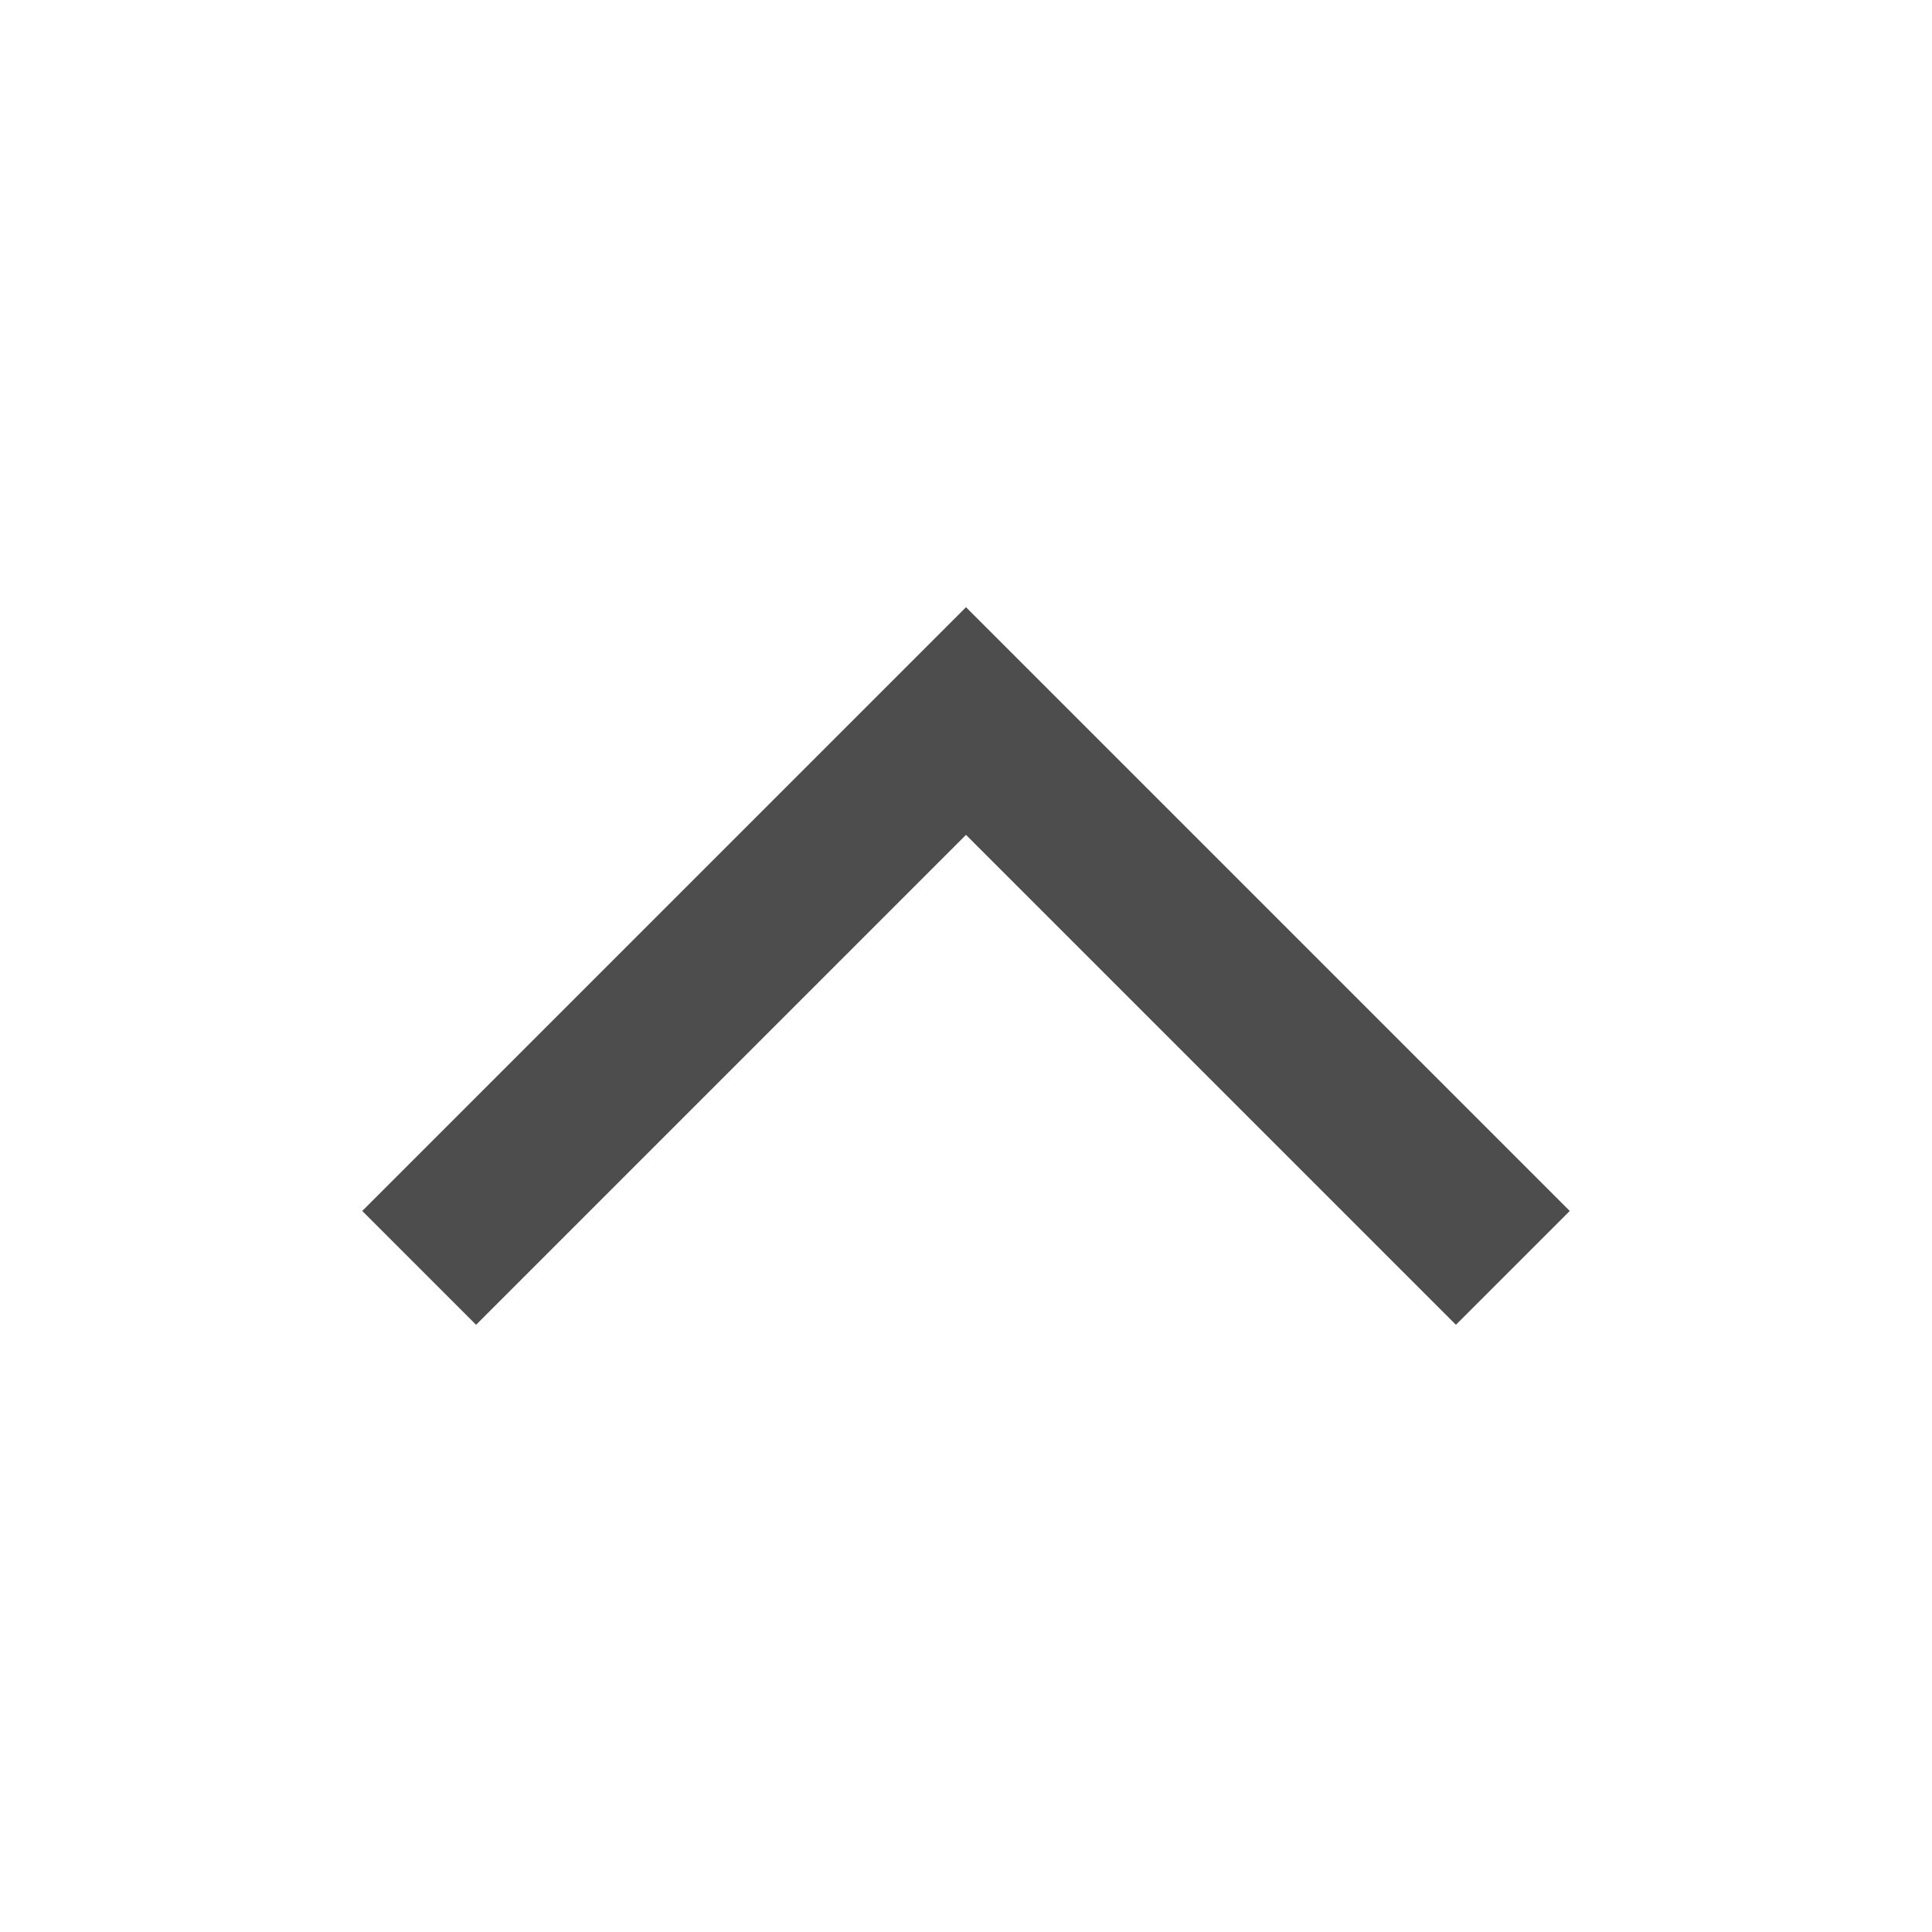 <svg xmlns="http://www.w3.org/2000/svg" width="48" height="48">
 <g>
  <path d="M 24 15.086 L 21.172 17.914 L 9 30.086 L 11.828 32.914 L 24 20.742 L 36.172 32.914 L 39 30.086 L 26.828 17.914 L 24 15.086 z " style="fill:#4d4d4d" fill-rule="evenodd"/>
 </g>
</svg>
